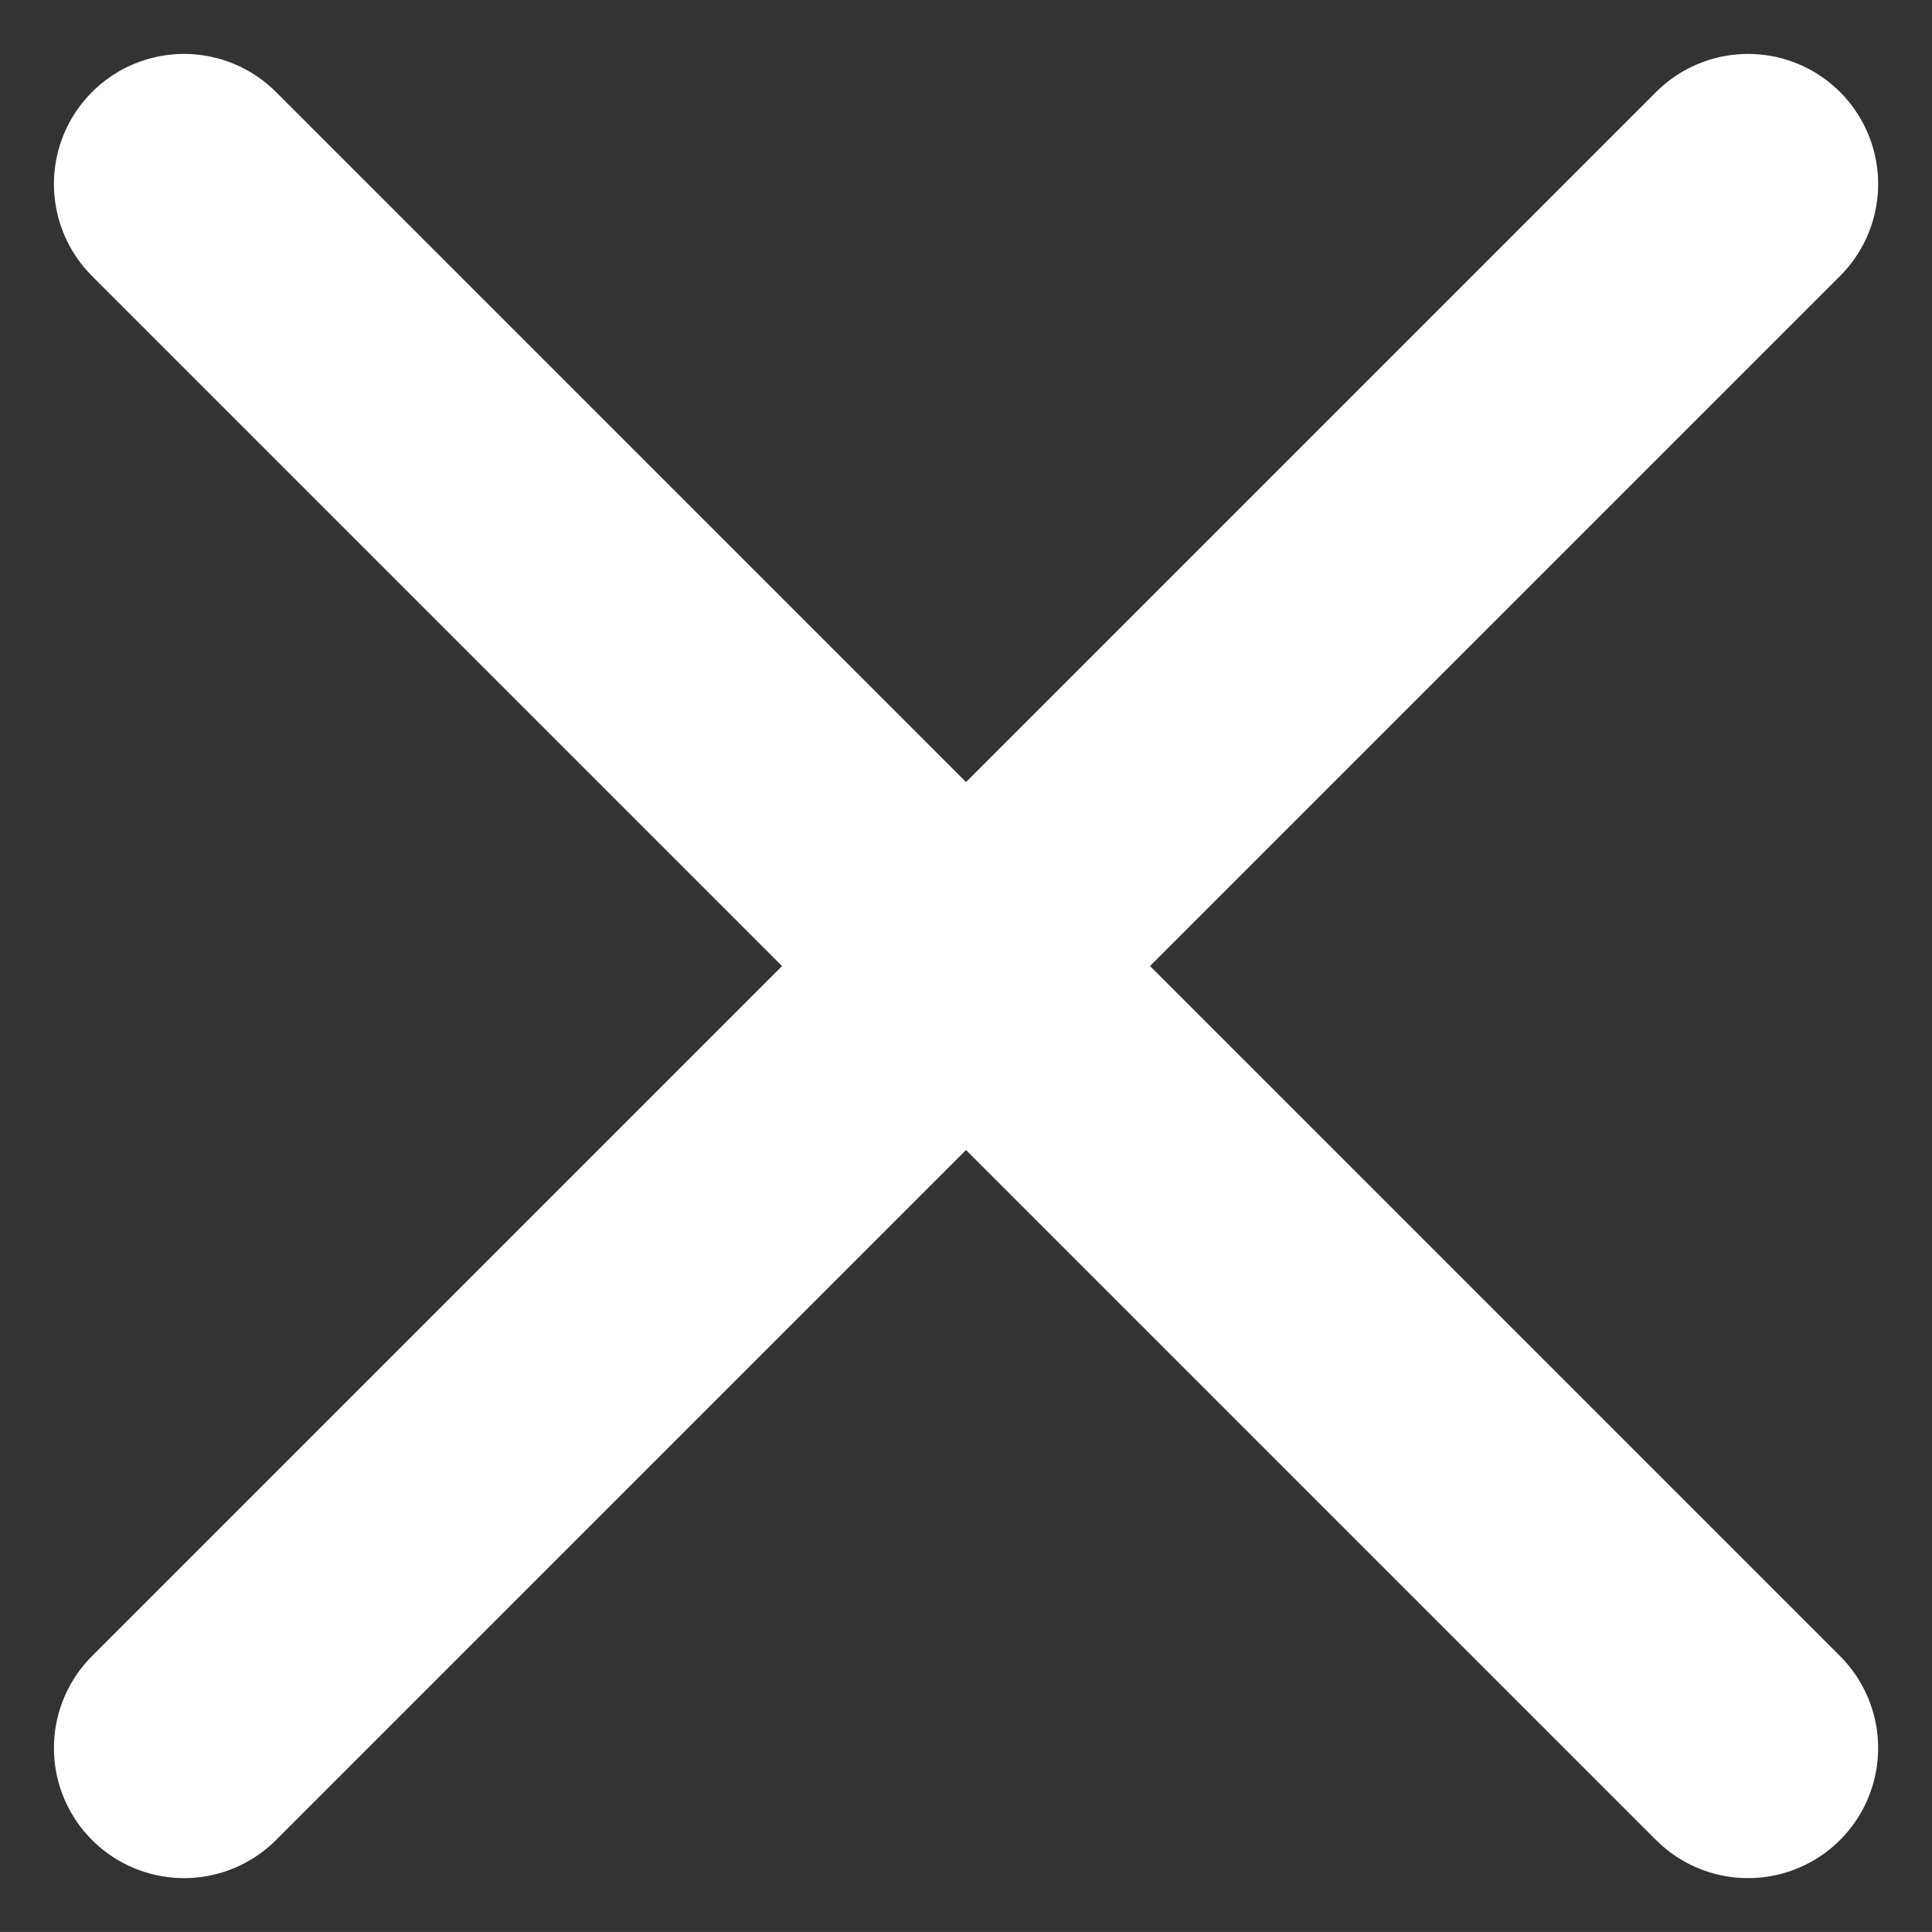 <svg xmlns="http://www.w3.org/2000/svg" width="29.701" height="29.7" viewBox="0 0 29.701 29.7"><rect x="0" y="0" width="29.701" height="29.7" fill="#333333" stroke="none"/><defs><style>.a{fill:none;stroke:#fff;stroke-linecap:round;stroke-width:4px;}</style></defs><g transform="translate(-3835.979 -242.979)"><line class="a" x2="34.003" transform="translate(3838.808 245.808) rotate(45)"/><line class="a" x2="34.003" transform="translate(3862.852 245.808) rotate(135)"/></g></svg>